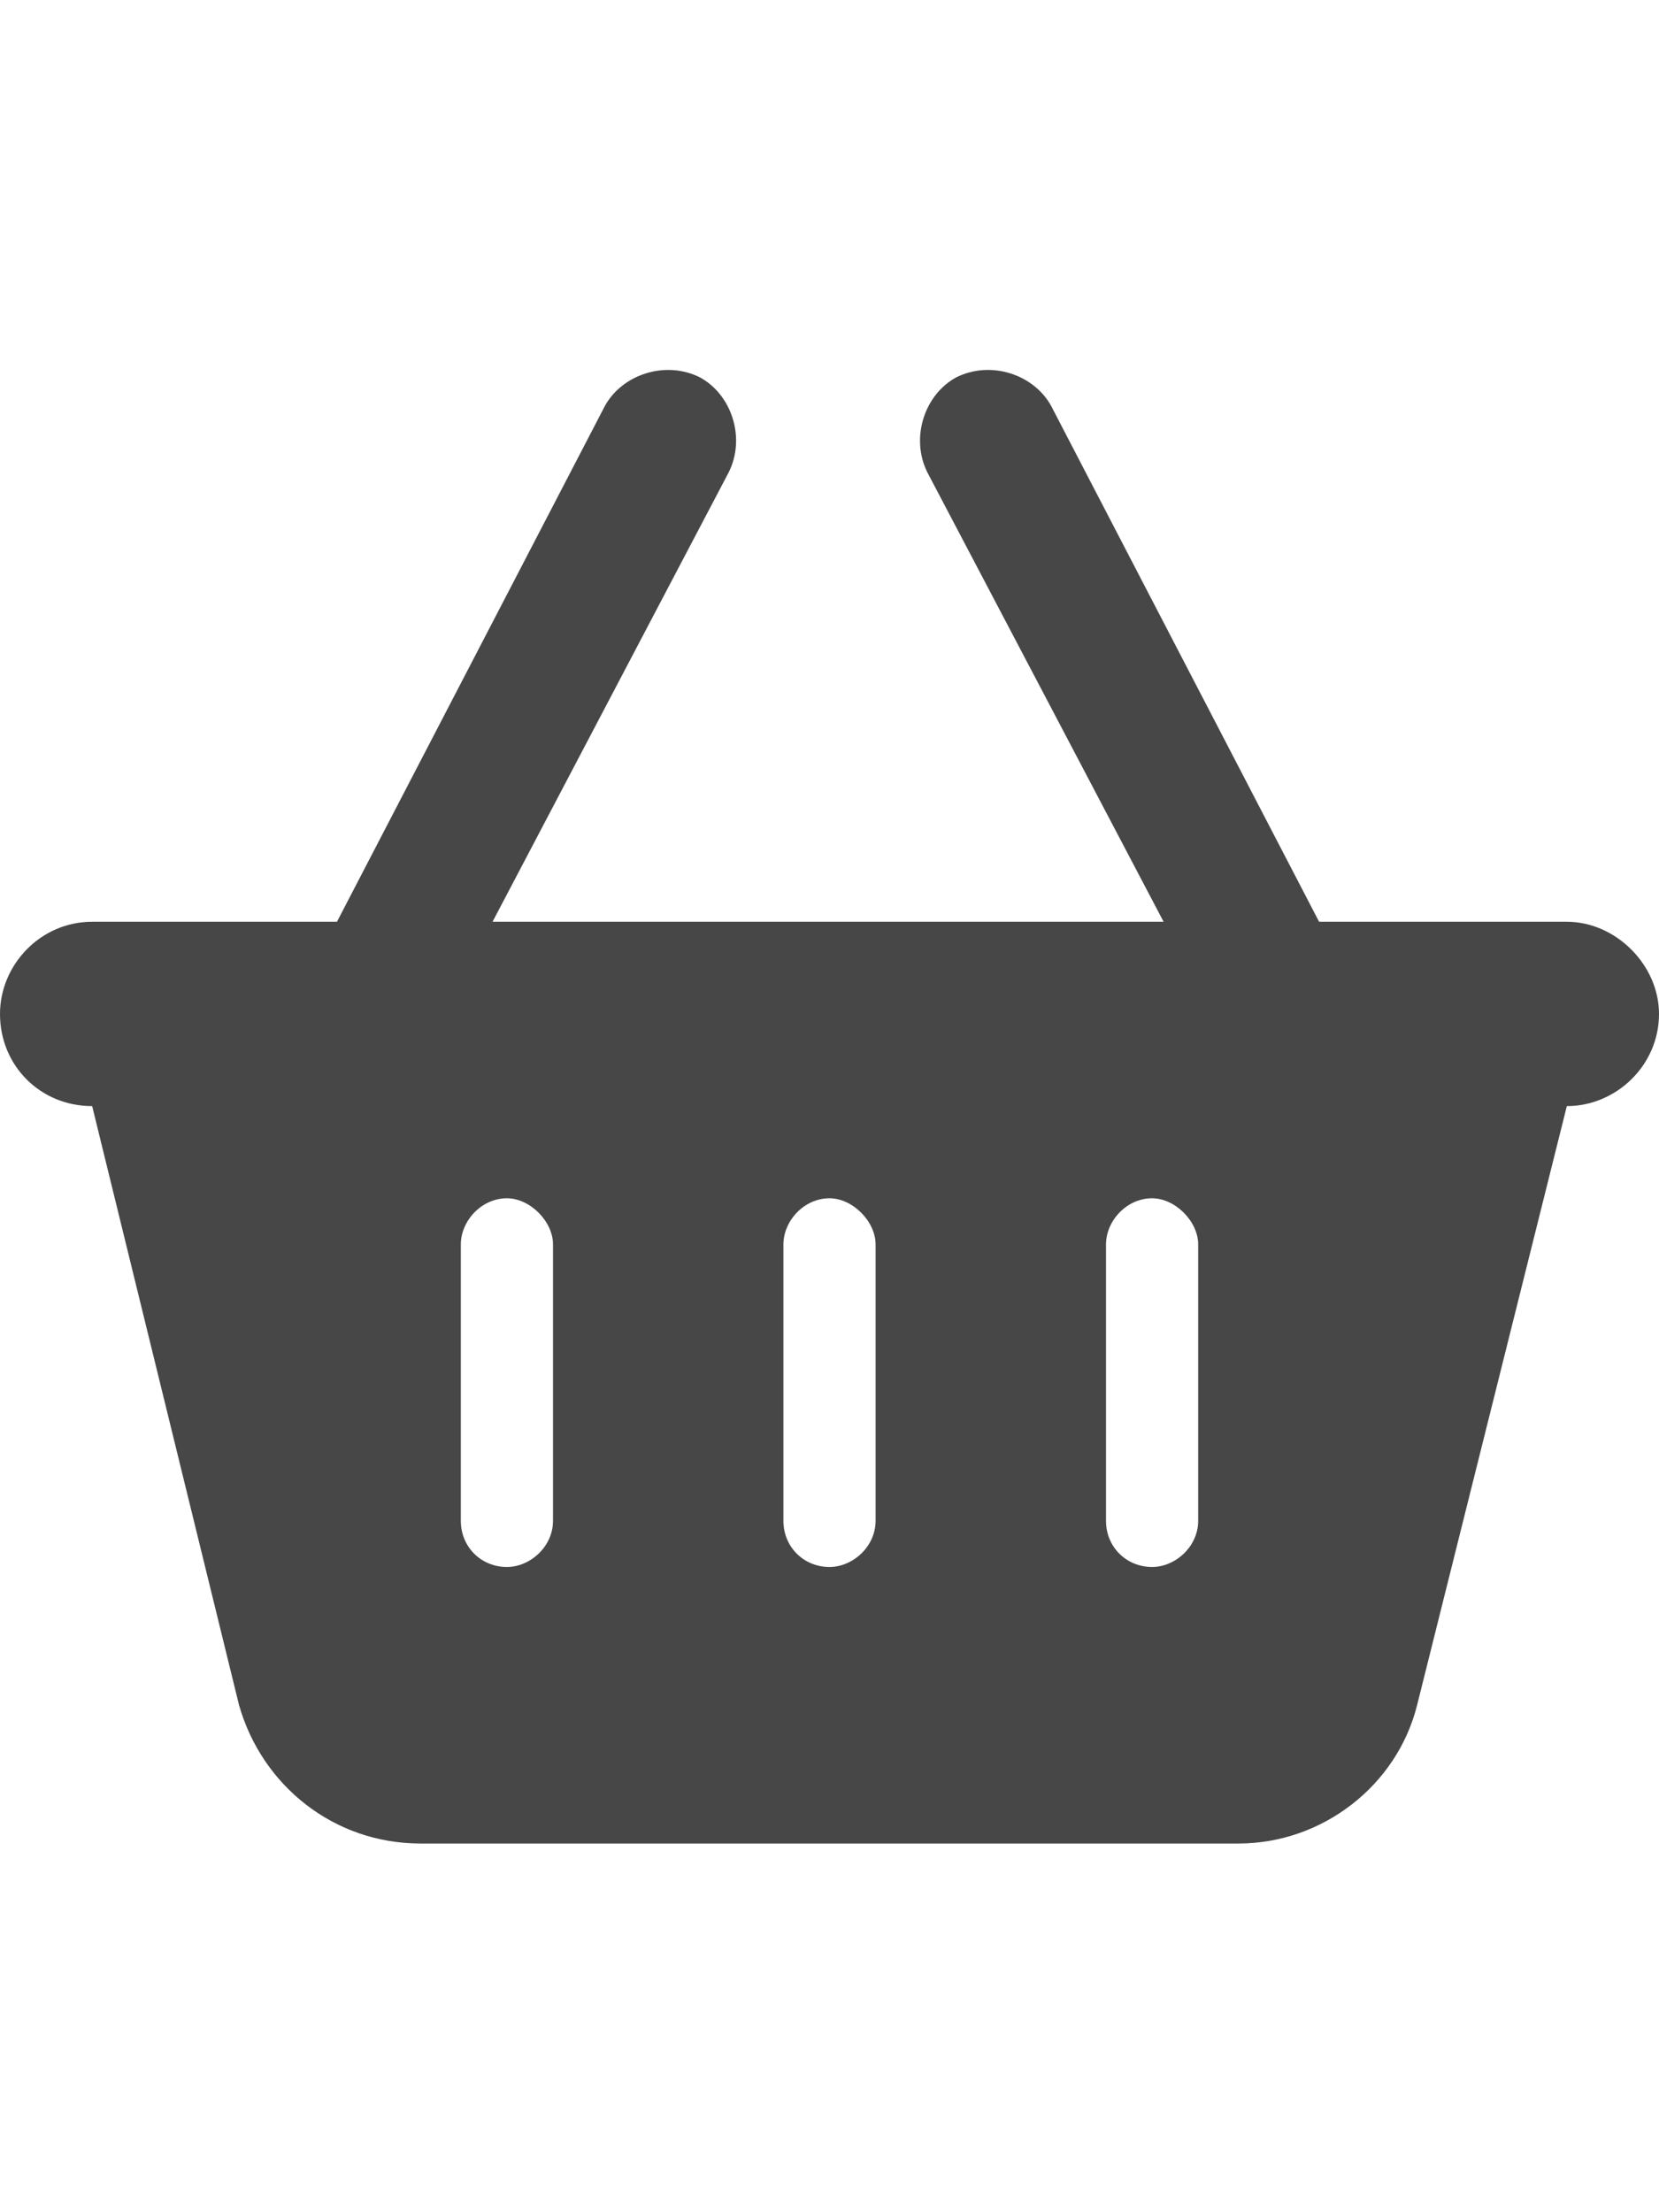 <svg width="18" height="24" viewBox="0 0 18 24" fill="none" xmlns="http://www.w3.org/2000/svg">
<g id="label-paired / md / basket-shopping-md / fill" clip-path="url(#clip0_2981_888)">
<path id="icon" d="M7.906 5.125L5.344 10H12.625L10.062 5.125C9.875 4.75 10.031 4.281 10.375 4.094C10.75 3.906 11.219 4.062 11.406 4.406L14.312 10H17C17.531 10 18 10.469 18 11C18 11.562 17.531 12 17 12L15.375 18.5C15.156 19.375 14.344 20 13.438 20H4.562C3.625 20 2.844 19.375 2.594 18.5L1 12C0.438 12 0 11.562 0 11C0 10.469 0.438 10 1 10H3.656L6.562 4.406C6.75 4.062 7.219 3.906 7.594 4.094C7.938 4.281 8.094 4.75 7.906 5.125ZM6 13.5C6 13.25 5.75 13 5.5 13C5.219 13 5 13.25 5 13.5V16.5C5 16.781 5.219 17 5.5 17C5.75 17 6 16.781 6 16.5V13.5ZM9 13C8.719 13 8.5 13.25 8.5 13.5V16.5C8.5 16.781 8.719 17 9 17C9.25 17 9.5 16.781 9.5 16.5V13.5C9.5 13.25 9.25 13 9 13ZM13 13.5C13 13.25 12.75 13 12.5 13C12.219 13 12 13.25 12 13.5V16.5C12 16.781 12.219 17 12.5 17C12.75 17 13 16.781 13 16.5V13.5Z" fill="black" fill-opacity="0.72"/>
</g>
<defs>
<clipPath id="clip0_2981_888">
<rect width="18" height="24" fill="white"/>
</clipPath>
</defs>
</svg>
